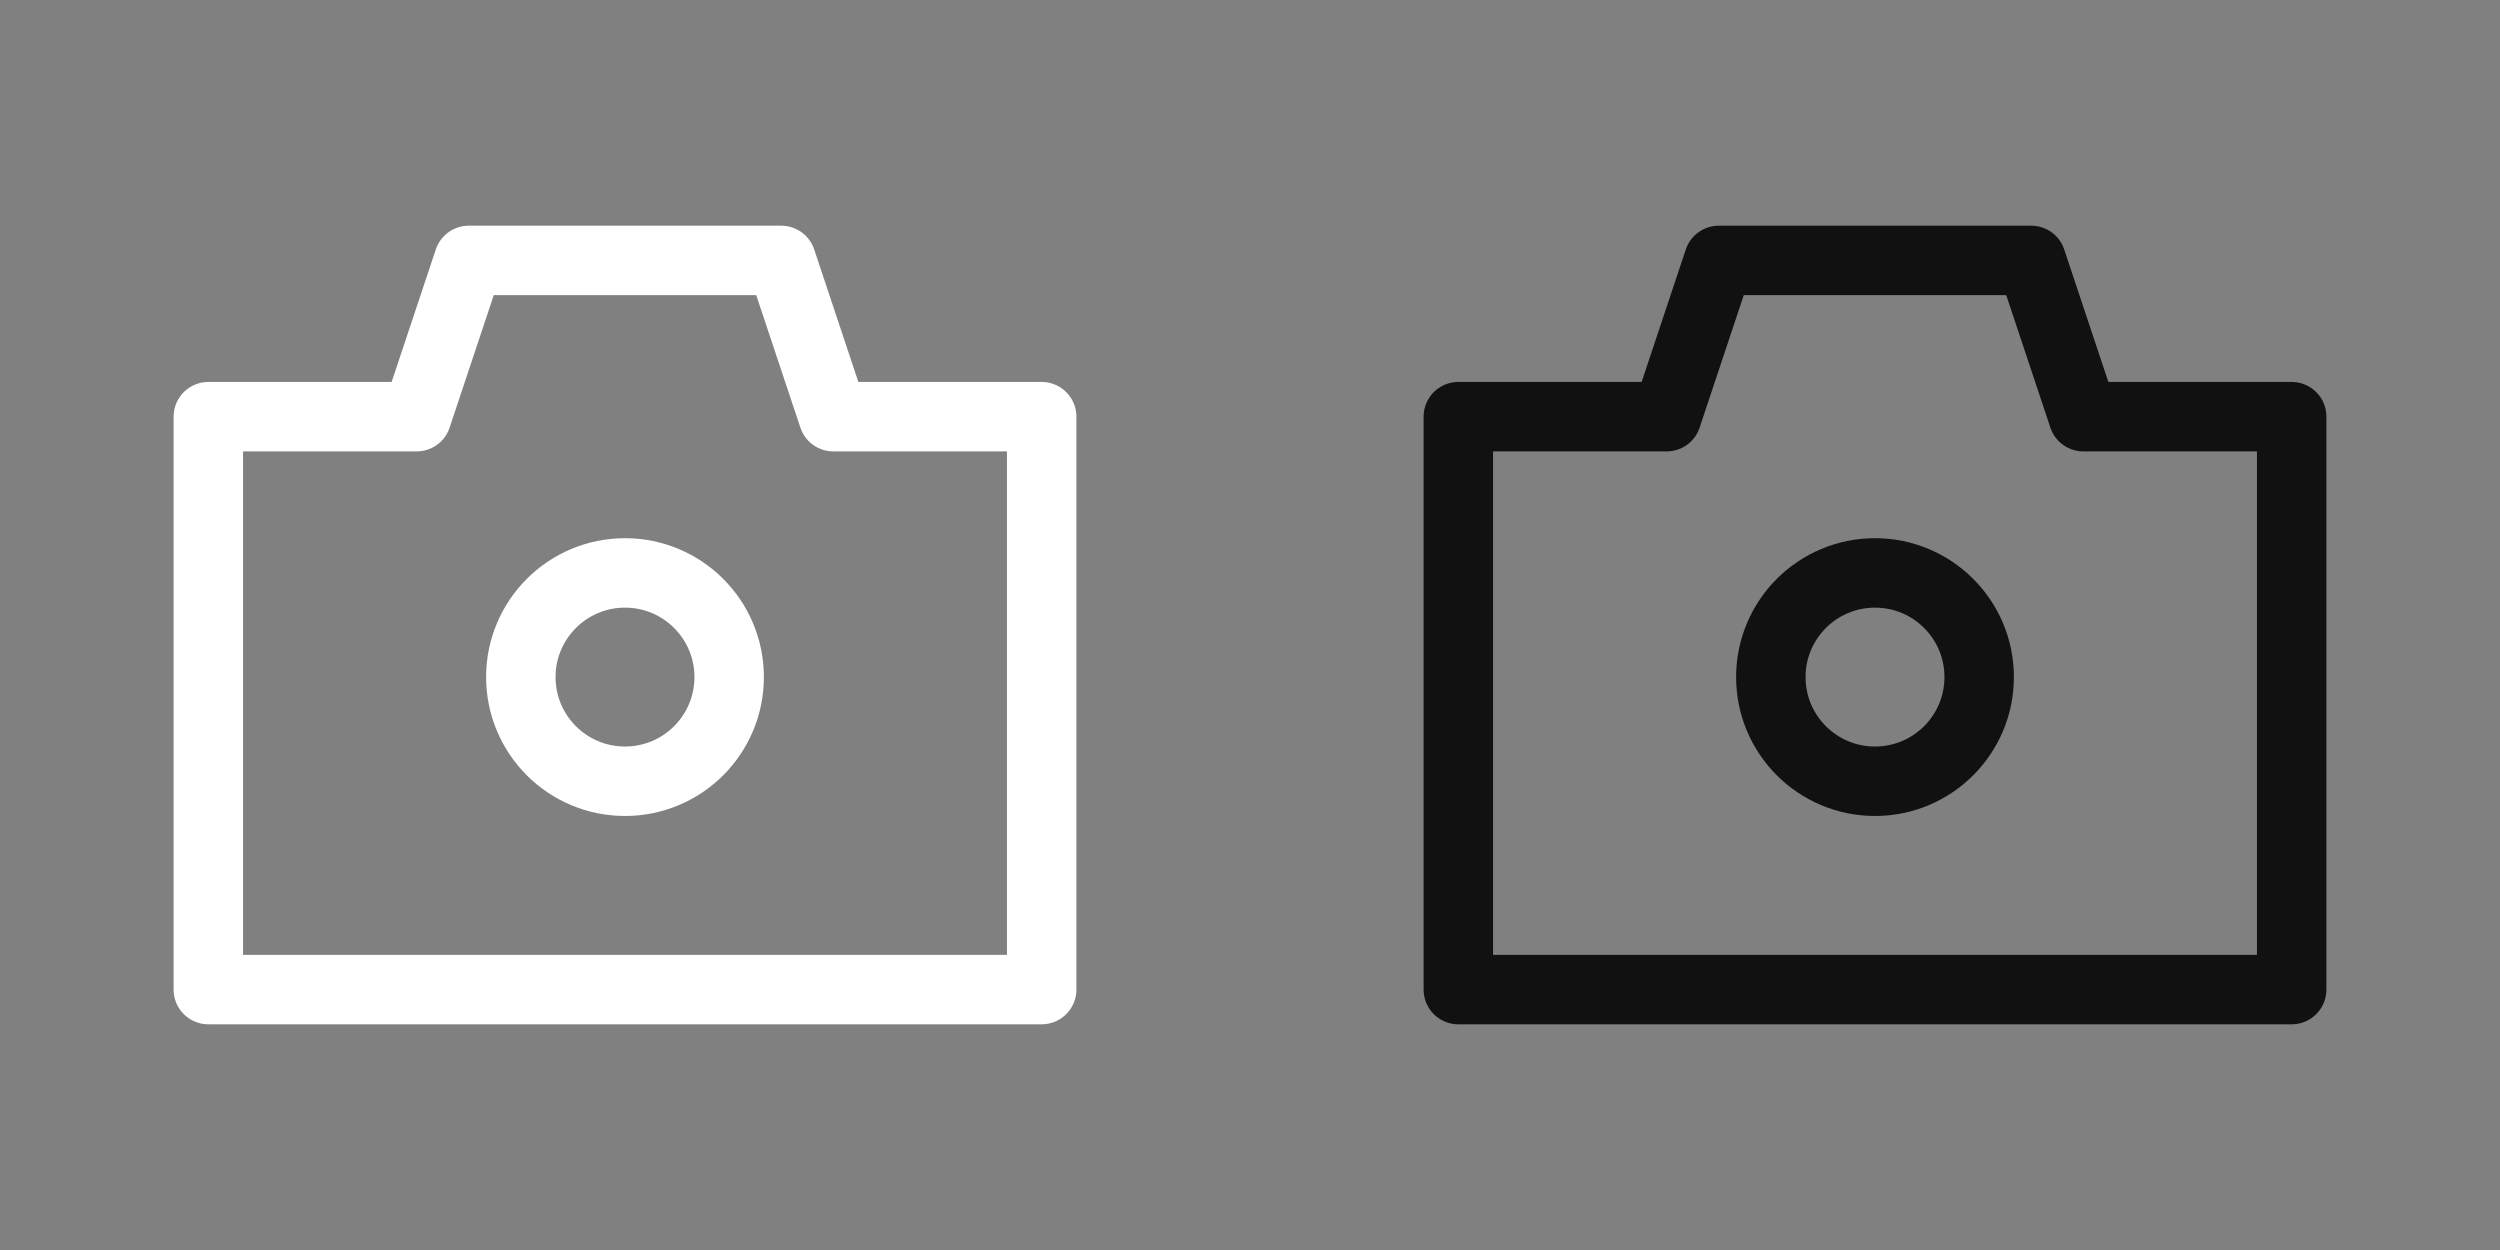 <svg width="72" height="36" viewBox="0 0 72 36" fill="none" xmlns="http://www.w3.org/2000/svg">
<rect x="0" y="0" width="72" height="36" fill="#808080" stroke="none"/>
<path d="M24 12L22.5 7.5H13.5L12 12H6V28.5H30V12H24Z" stroke="white" stroke-width="2" stroke-linecap="round" stroke-linejoin="round"/>
<path d="M18 22.5C19.657 22.5 21 21.157 21 19.5C21 17.843 19.657 16.5 18 16.5C16.343 16.5 15 17.843 15 19.5C15 21.157 16.343 22.5 18 22.5Z" stroke="white" stroke-width="2" stroke-linecap="round" stroke-linejoin="round"/>
<path d="M60 12L58.5 7.5H49.5L48 12H42V28.5H66V12H60Z" stroke="#111111" stroke-width="2" stroke-linecap="round" stroke-linejoin="round"/>
<path d="M54 22.5C55.657 22.5 57 21.157 57 19.5C57 17.843 55.657 16.5 54 16.5C52.343 16.5 51 17.843 51 19.5C51 21.157 52.343 22.5 54 22.5Z" stroke="#111111" stroke-width="2" stroke-linecap="round" stroke-linejoin="round"/>
</svg>
